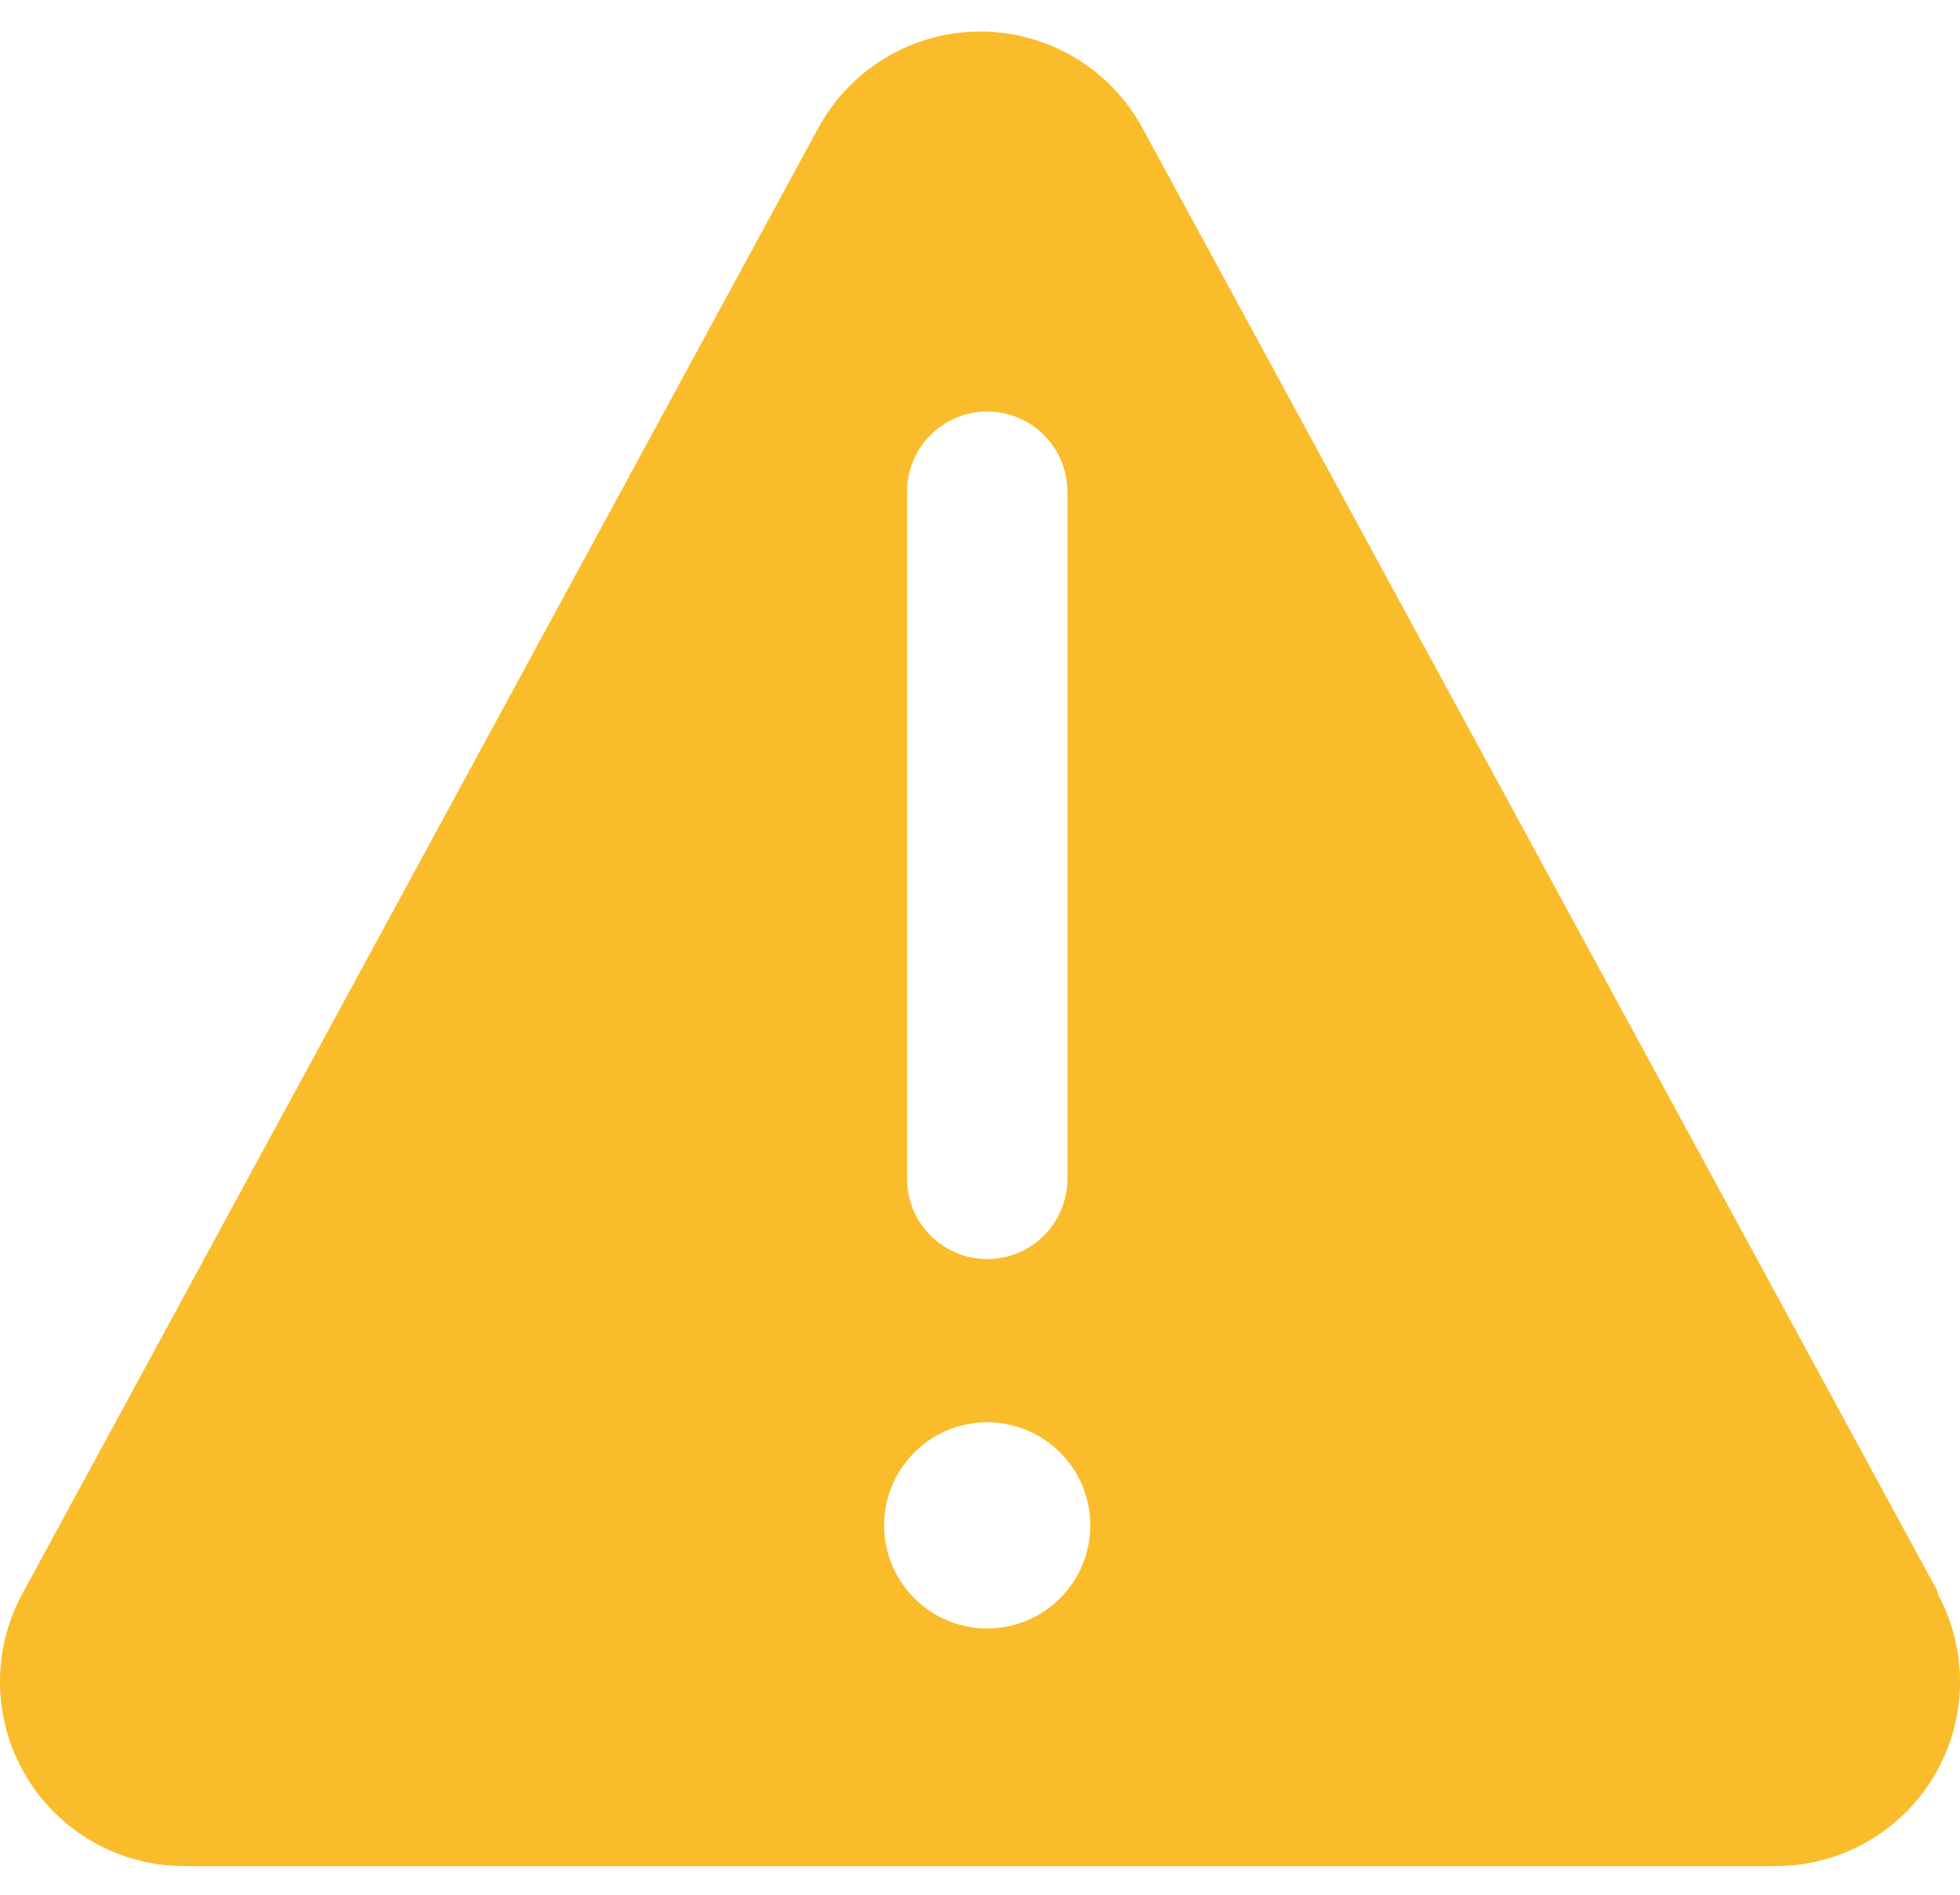<svg width="60" height="58" viewBox="0 0 60 58" fill="none" xmlns="http://www.w3.org/2000/svg">
<path d="M59.322 48.727L34.972 3.918C34.487 3.025 33.77 2.279 32.897 1.76C32.024 1.24 31.027 0.966 30.011 0.966C28.994 0.966 27.997 1.24 27.124 1.76C26.251 2.279 25.534 3.025 25.049 3.918L0.717 48.727C0.235 49.588 -0.012 50.561 0 51.548C0.012 52.535 0.283 53.501 0.785 54.35C1.287 55.2 2.003 55.903 2.861 56.39C3.72 56.877 4.691 57.13 5.678 57.124H54.361C55.338 57.123 56.297 56.868 57.146 56.386C57.995 55.903 58.705 55.207 59.205 54.368C59.705 53.529 59.978 52.575 59.999 51.598C60.019 50.621 59.786 49.656 59.322 48.797V48.727ZM27.767 15.05C27.767 14.399 28.025 13.775 28.485 13.315C28.946 12.854 29.57 12.596 30.221 12.596C30.872 12.596 31.496 12.854 31.956 13.315C32.417 13.775 32.675 14.399 32.675 15.05V36.087C32.675 36.738 32.417 37.362 31.956 37.822C31.496 38.283 30.872 38.541 30.221 38.541C29.57 38.541 28.946 38.283 28.485 37.822C28.025 37.362 27.767 36.738 27.767 36.087V15.05ZM30.221 49.849C29.597 49.849 28.987 49.664 28.468 49.317C27.949 48.97 27.544 48.477 27.305 47.901C27.067 47.324 27.004 46.69 27.126 46.078C27.248 45.465 27.548 44.903 27.99 44.462C28.431 44.02 28.993 43.72 29.605 43.598C30.217 43.476 30.852 43.539 31.428 43.778C32.005 44.017 32.498 44.421 32.845 44.94C33.191 45.459 33.376 46.069 33.376 46.693C33.376 47.108 33.295 47.518 33.136 47.901C32.978 48.283 32.745 48.631 32.452 48.924C32.159 49.217 31.811 49.45 31.428 49.608C31.046 49.767 30.635 49.849 30.221 49.849Z" fill="#FABC2A"/>
</svg>
